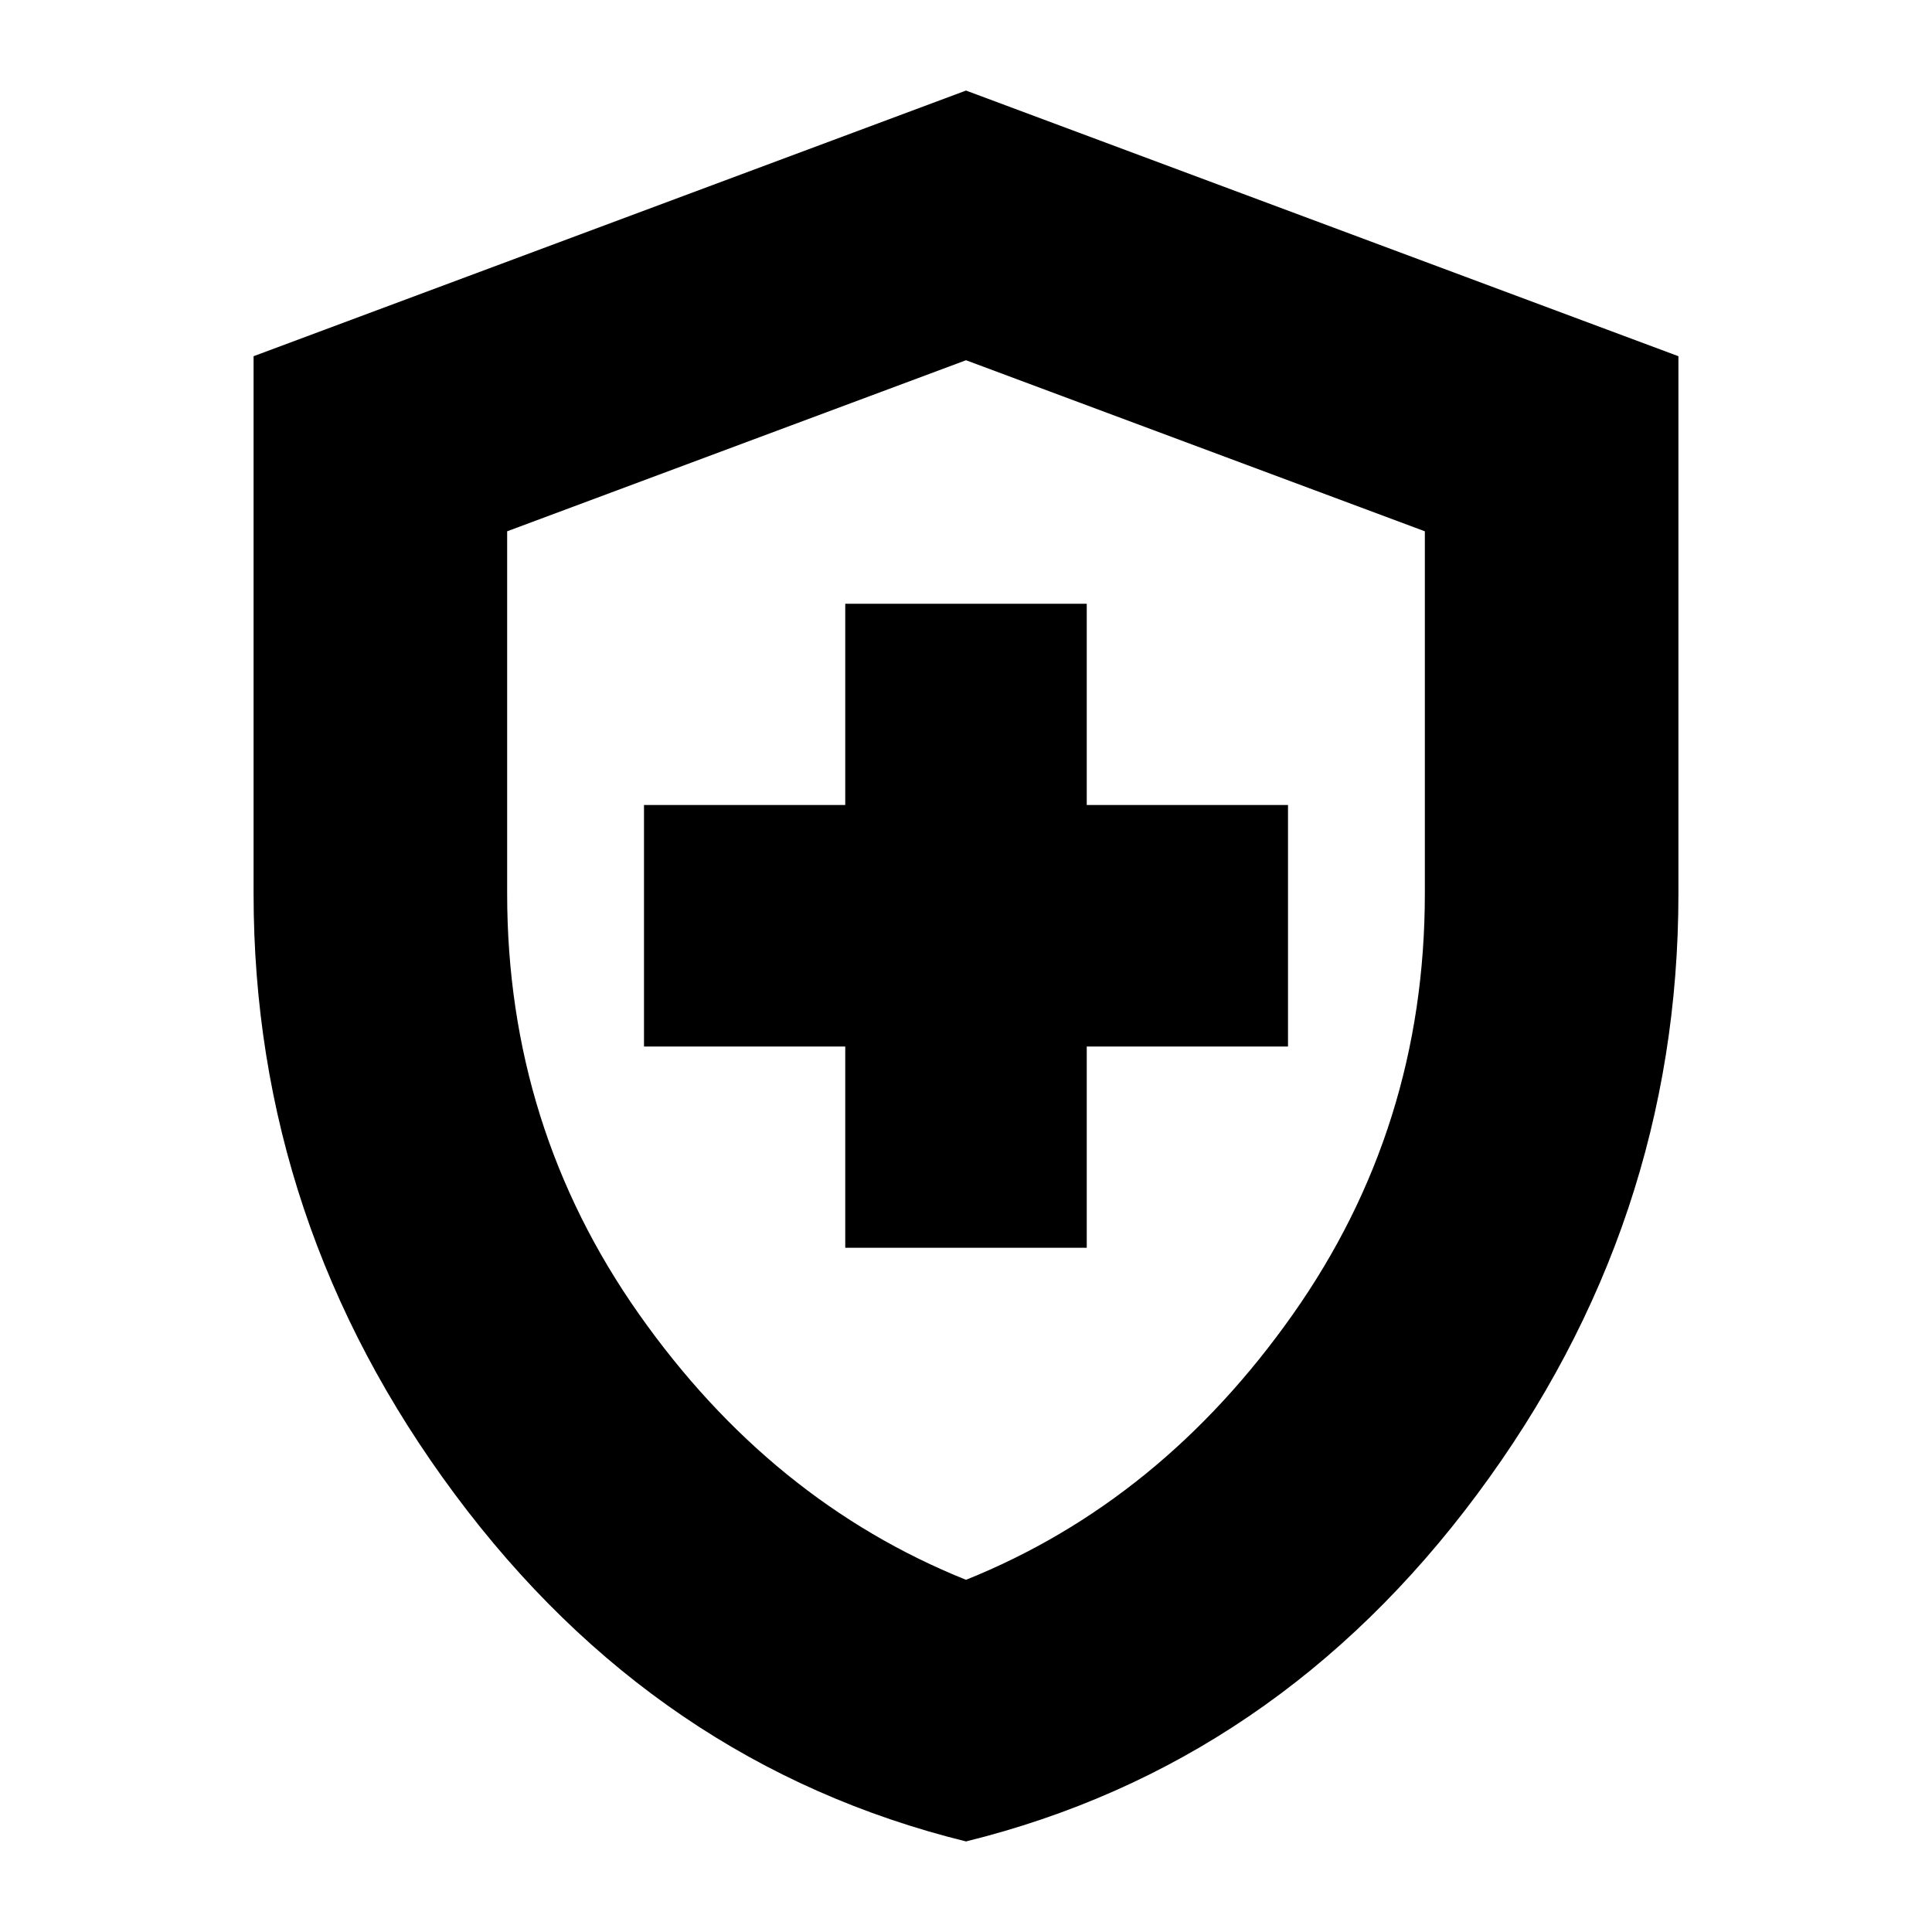<svg xmlns="http://www.w3.org/2000/svg" height="24" width="24"><path d="M10.5 15.5H13.5V13H16V10H13.5V7.5H10.5V10H8V13H10.5ZM12 22.875Q8.15 21.925 5.65 18.562Q3.15 15.2 3.15 11.1V4.425L12 1.125L20.85 4.425V11.1Q20.85 15.2 18.35 18.562Q15.85 21.925 12 22.875ZM12 12.05Q12 12.05 12 12.05Q12 12.05 12 12.05Q12 12.05 12 12.05Q12 12.05 12 12.05ZM12 19.625Q14.425 18.65 16.062 16.325Q17.7 14 17.7 11.1V6.6L12 4.475L6.3 6.6V11.1Q6.3 14 7.938 16.325Q9.575 18.65 12 19.625Z"/></svg>